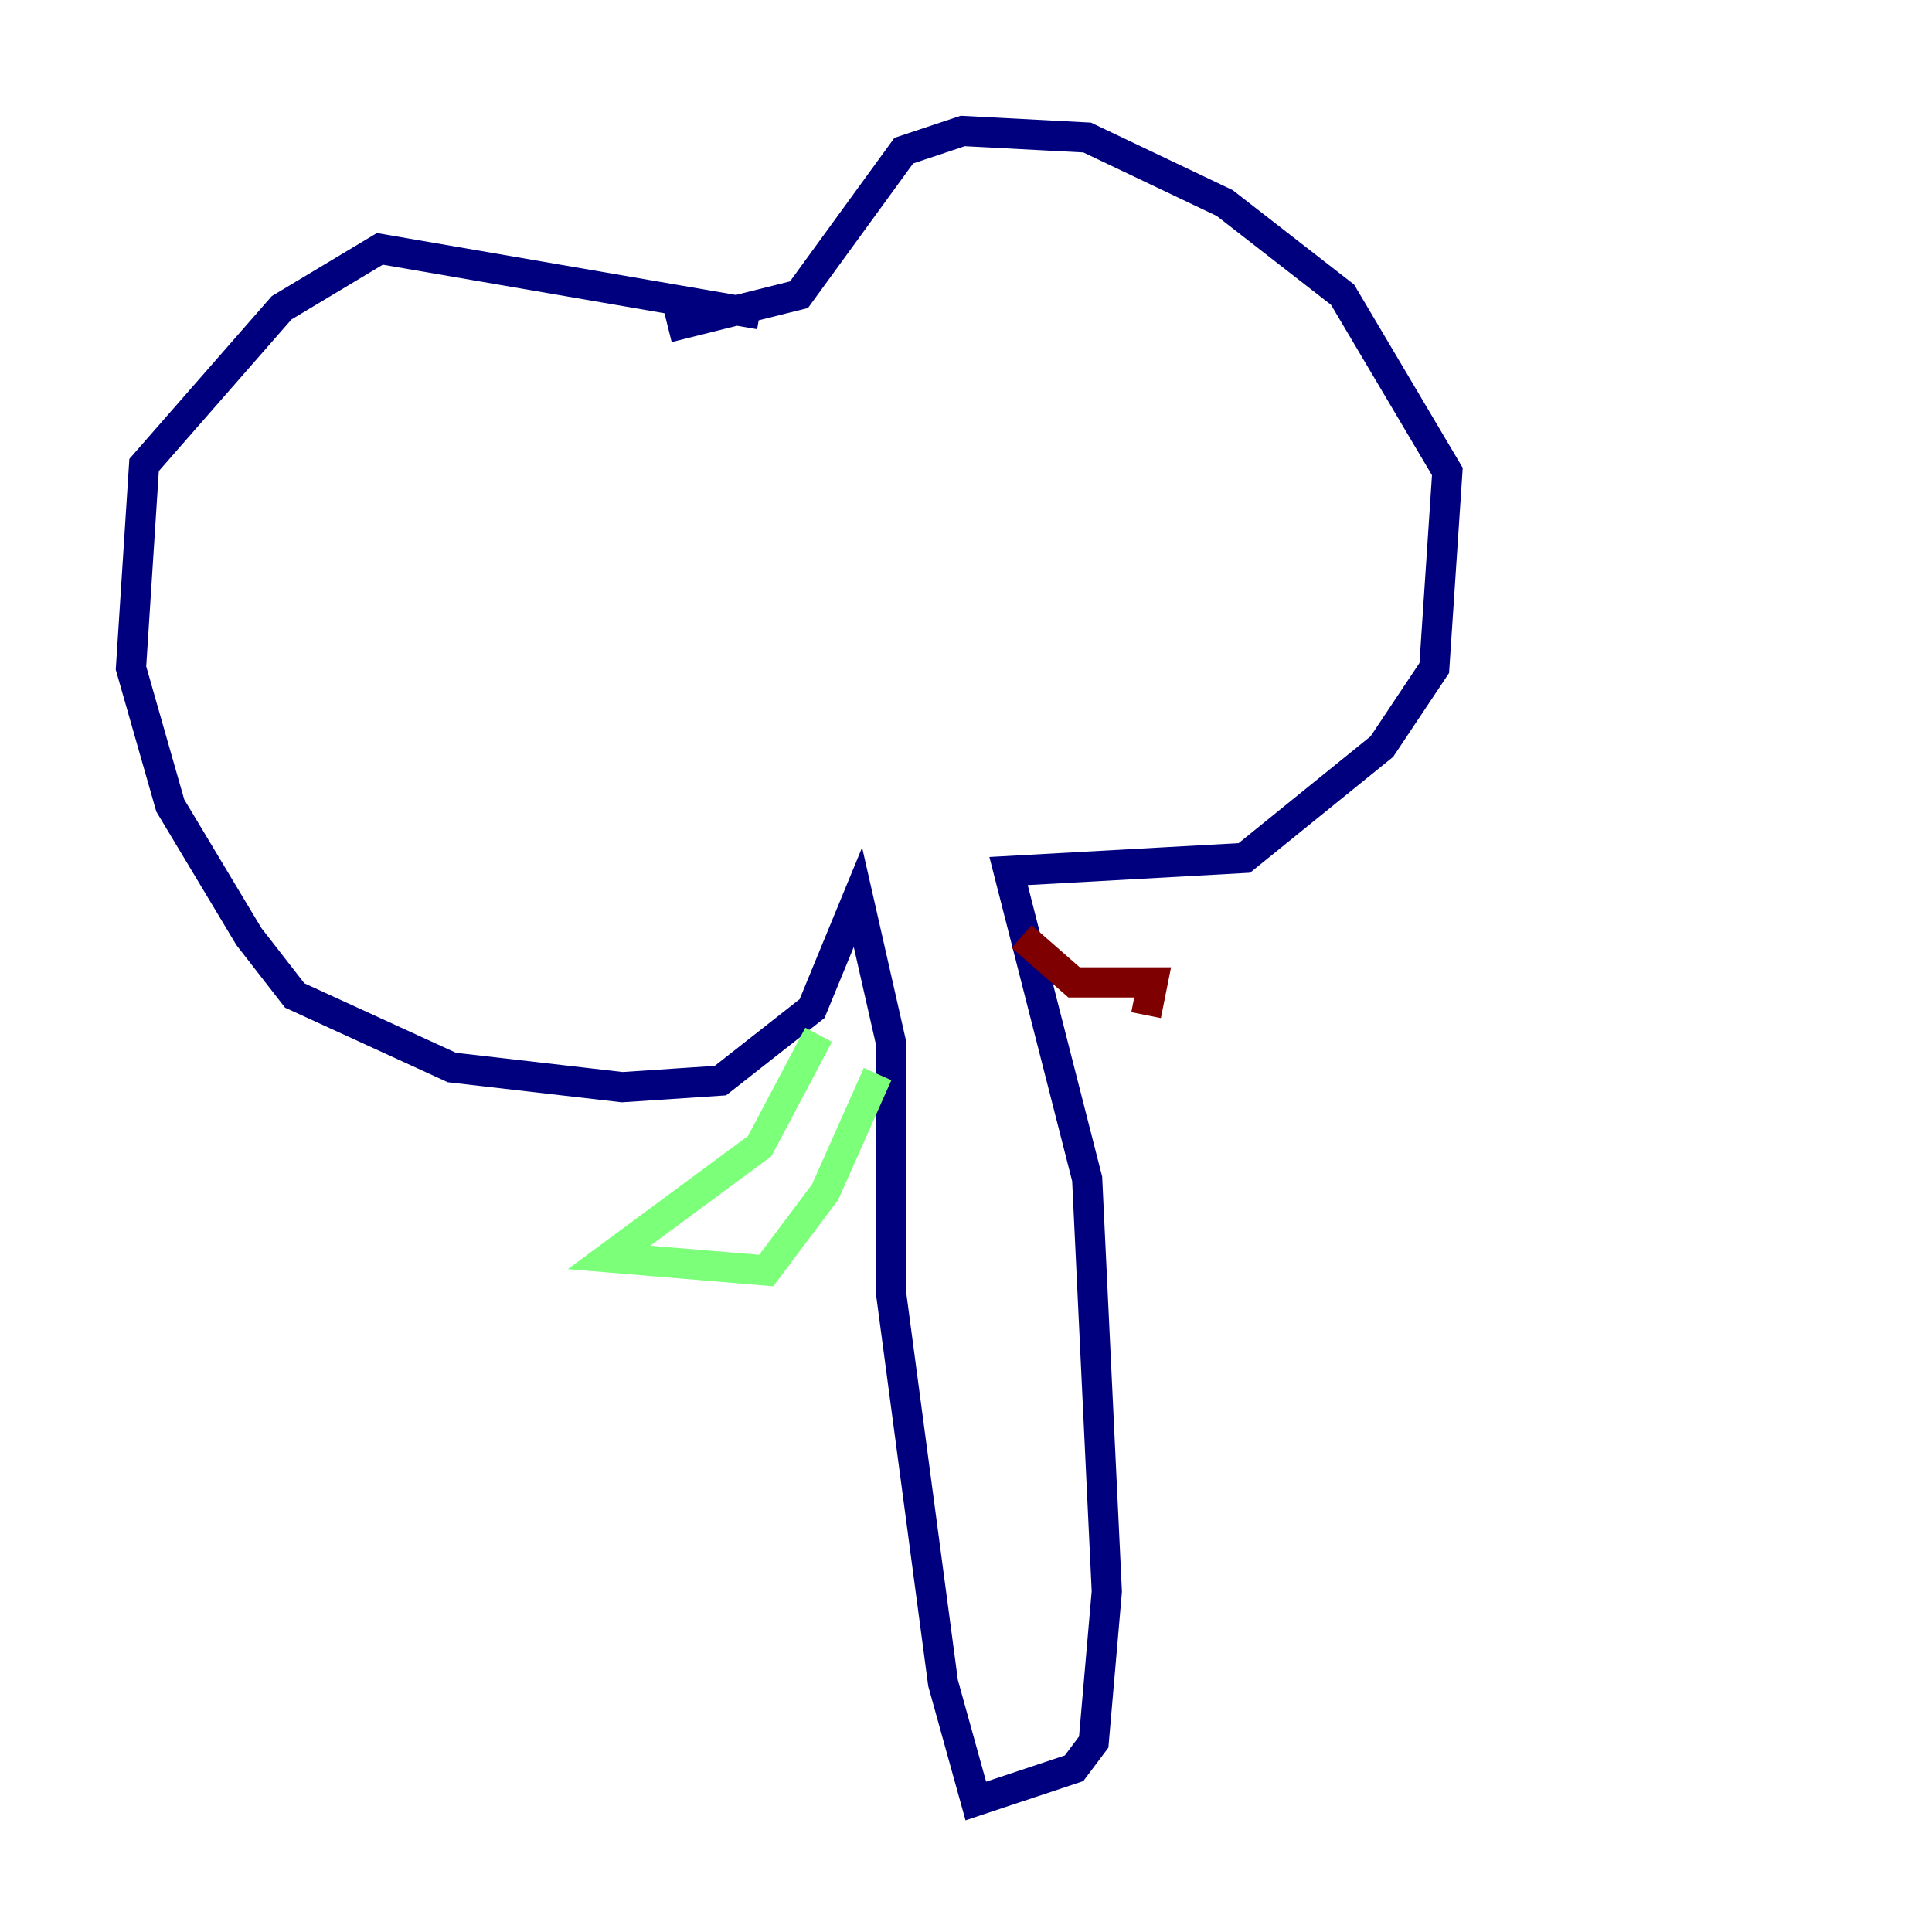 <?xml version="1.0" encoding="utf-8" ?>
<svg baseProfile="tiny" height="128" version="1.2" viewBox="0,0,128,128" width="128" xmlns="http://www.w3.org/2000/svg" xmlns:ev="http://www.w3.org/2001/xml-events" xmlns:xlink="http://www.w3.org/1999/xlink"><defs /><polyline fill="none" points="50.332,20.827 25.166,16.488 18.658,20.393 9.546,30.807 8.678,44.258 11.281,53.37 16.488,62.047 19.525,65.953 29.939,70.725 41.22,72.027 47.729,71.593 53.803,66.82 56.841,59.444 59.01,68.99 59.01,85.478 62.481,111.512 64.651,119.322 71.159,117.153 72.461,115.417 73.329,105.437 72.027,78.102 66.82,57.709 82.441,56.841 91.552,49.464 95.024,44.258 95.891,31.241 88.949,19.525 81.139,13.451 72.027,9.112 63.783,8.678 59.878,9.98 52.936,19.525 44.258,21.695" stroke="#00007f" stroke-width="2" /><polyline fill="none" points="54.237,68.556 50.332,75.932 40.352,83.308 50.766,84.176 54.671,78.969 58.142,71.159" stroke="#7cff79" stroke-width="2" /><polyline fill="none" points="67.688,62.047 71.159,65.085 76.366,65.085 75.932,67.254" stroke="#7f0000" stroke-width="2" /></svg>